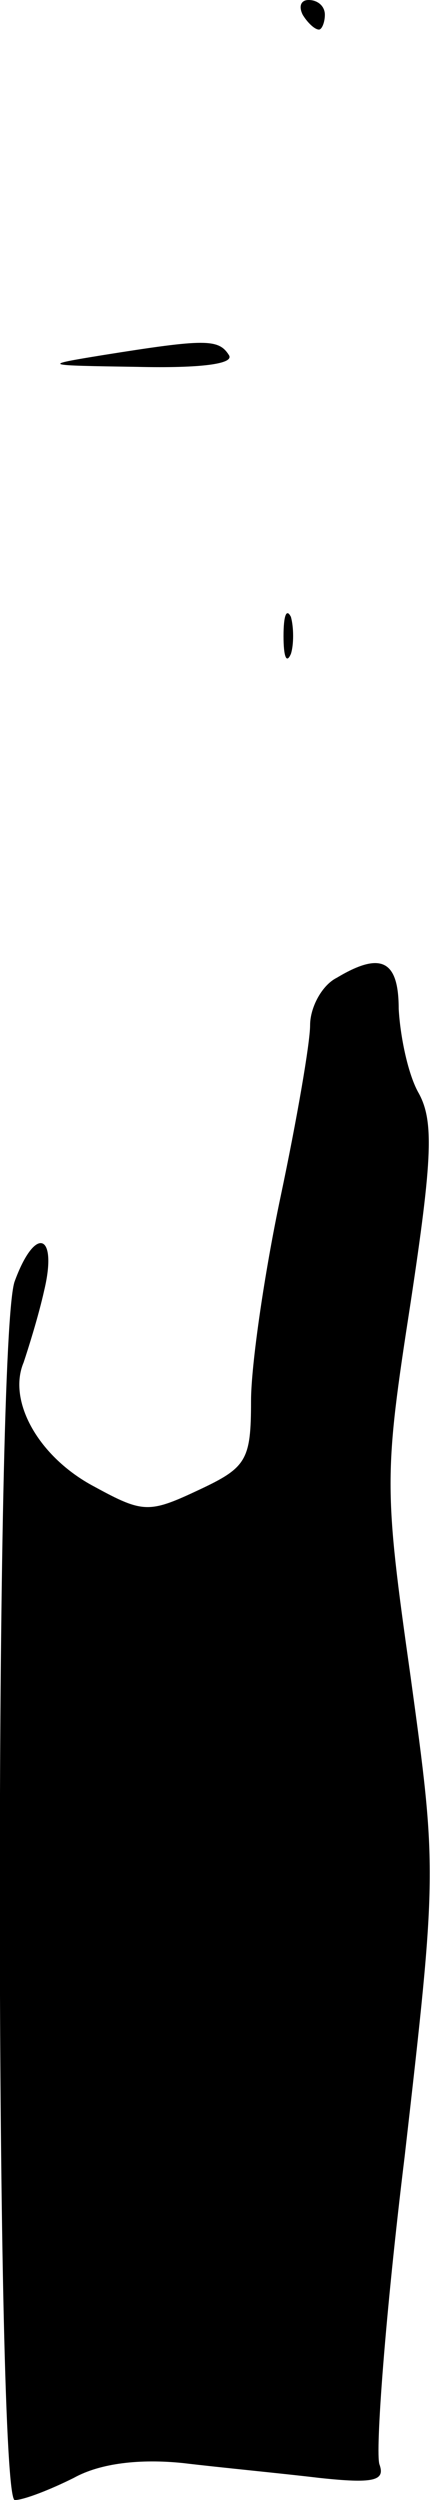 <?xml version="1.0" standalone="no"?>
<!DOCTYPE svg PUBLIC "-//W3C//DTD SVG 20010904//EN"
 "http://www.w3.org/TR/2001/REC-SVG-20010904/DTD/svg10.dtd">
<svg version="1.0" xmlns="http://www.w3.org/2000/svg"
 width="30pt" height="169pt" viewBox="0 0 30 169"
 preserveAspectRatio="xMidYMid meet">
<g transform="translate(0,169) scale(0.1,-0.1)"
fill="#000000" stroke="none">
<path fill="#000000" stroke="none" d="M205 1680 c3 -5 8 -10 11 -10 2 0 4 5
4 10 0 6 -5 10 -11 10 -5 0 -7 -4 -4 -10z"/>
<path fill="#000000" stroke="none" d="M70 1450 c-43 -7 -41 -7 23 -8 43 -1
66 2 62 8 -7 11 -16 11 -85 0z"/>
<path fill="#000000" stroke="none" d="M192 1260 c0 -14 2 -19 5 -12 2 6 2 18
0 25 -3 6 -5 1 -5 -13z"/>
<path fill="#000000" stroke="none" d="M228 1029 c-10 -5 -18 -20 -18 -32 0
-12 -9 -64 -20 -116 -11 -52 -20 -114 -20 -138 0 -40 -3 -45 -35 -60 -34 -16
-38 -16 -71 2 -38 20 -59 58 -48 84 3 9 10 31 14 49 9 38 -6 44 -20 6 -14 -36
-13 -824 0 -824 6 0 24 7 40 15 18 10 45 13 74 10 25 -3 67 -7 92 -10 37 -4
45 -2 41 9 -3 8 4 102 17 208 22 192 22 194 4 325 -18 127 -18 136 0 252 15
99 16 124 5 143 -7 13 -12 38 -13 56 0 33 -12 39 -42 21z"/>
</g>
</svg>
